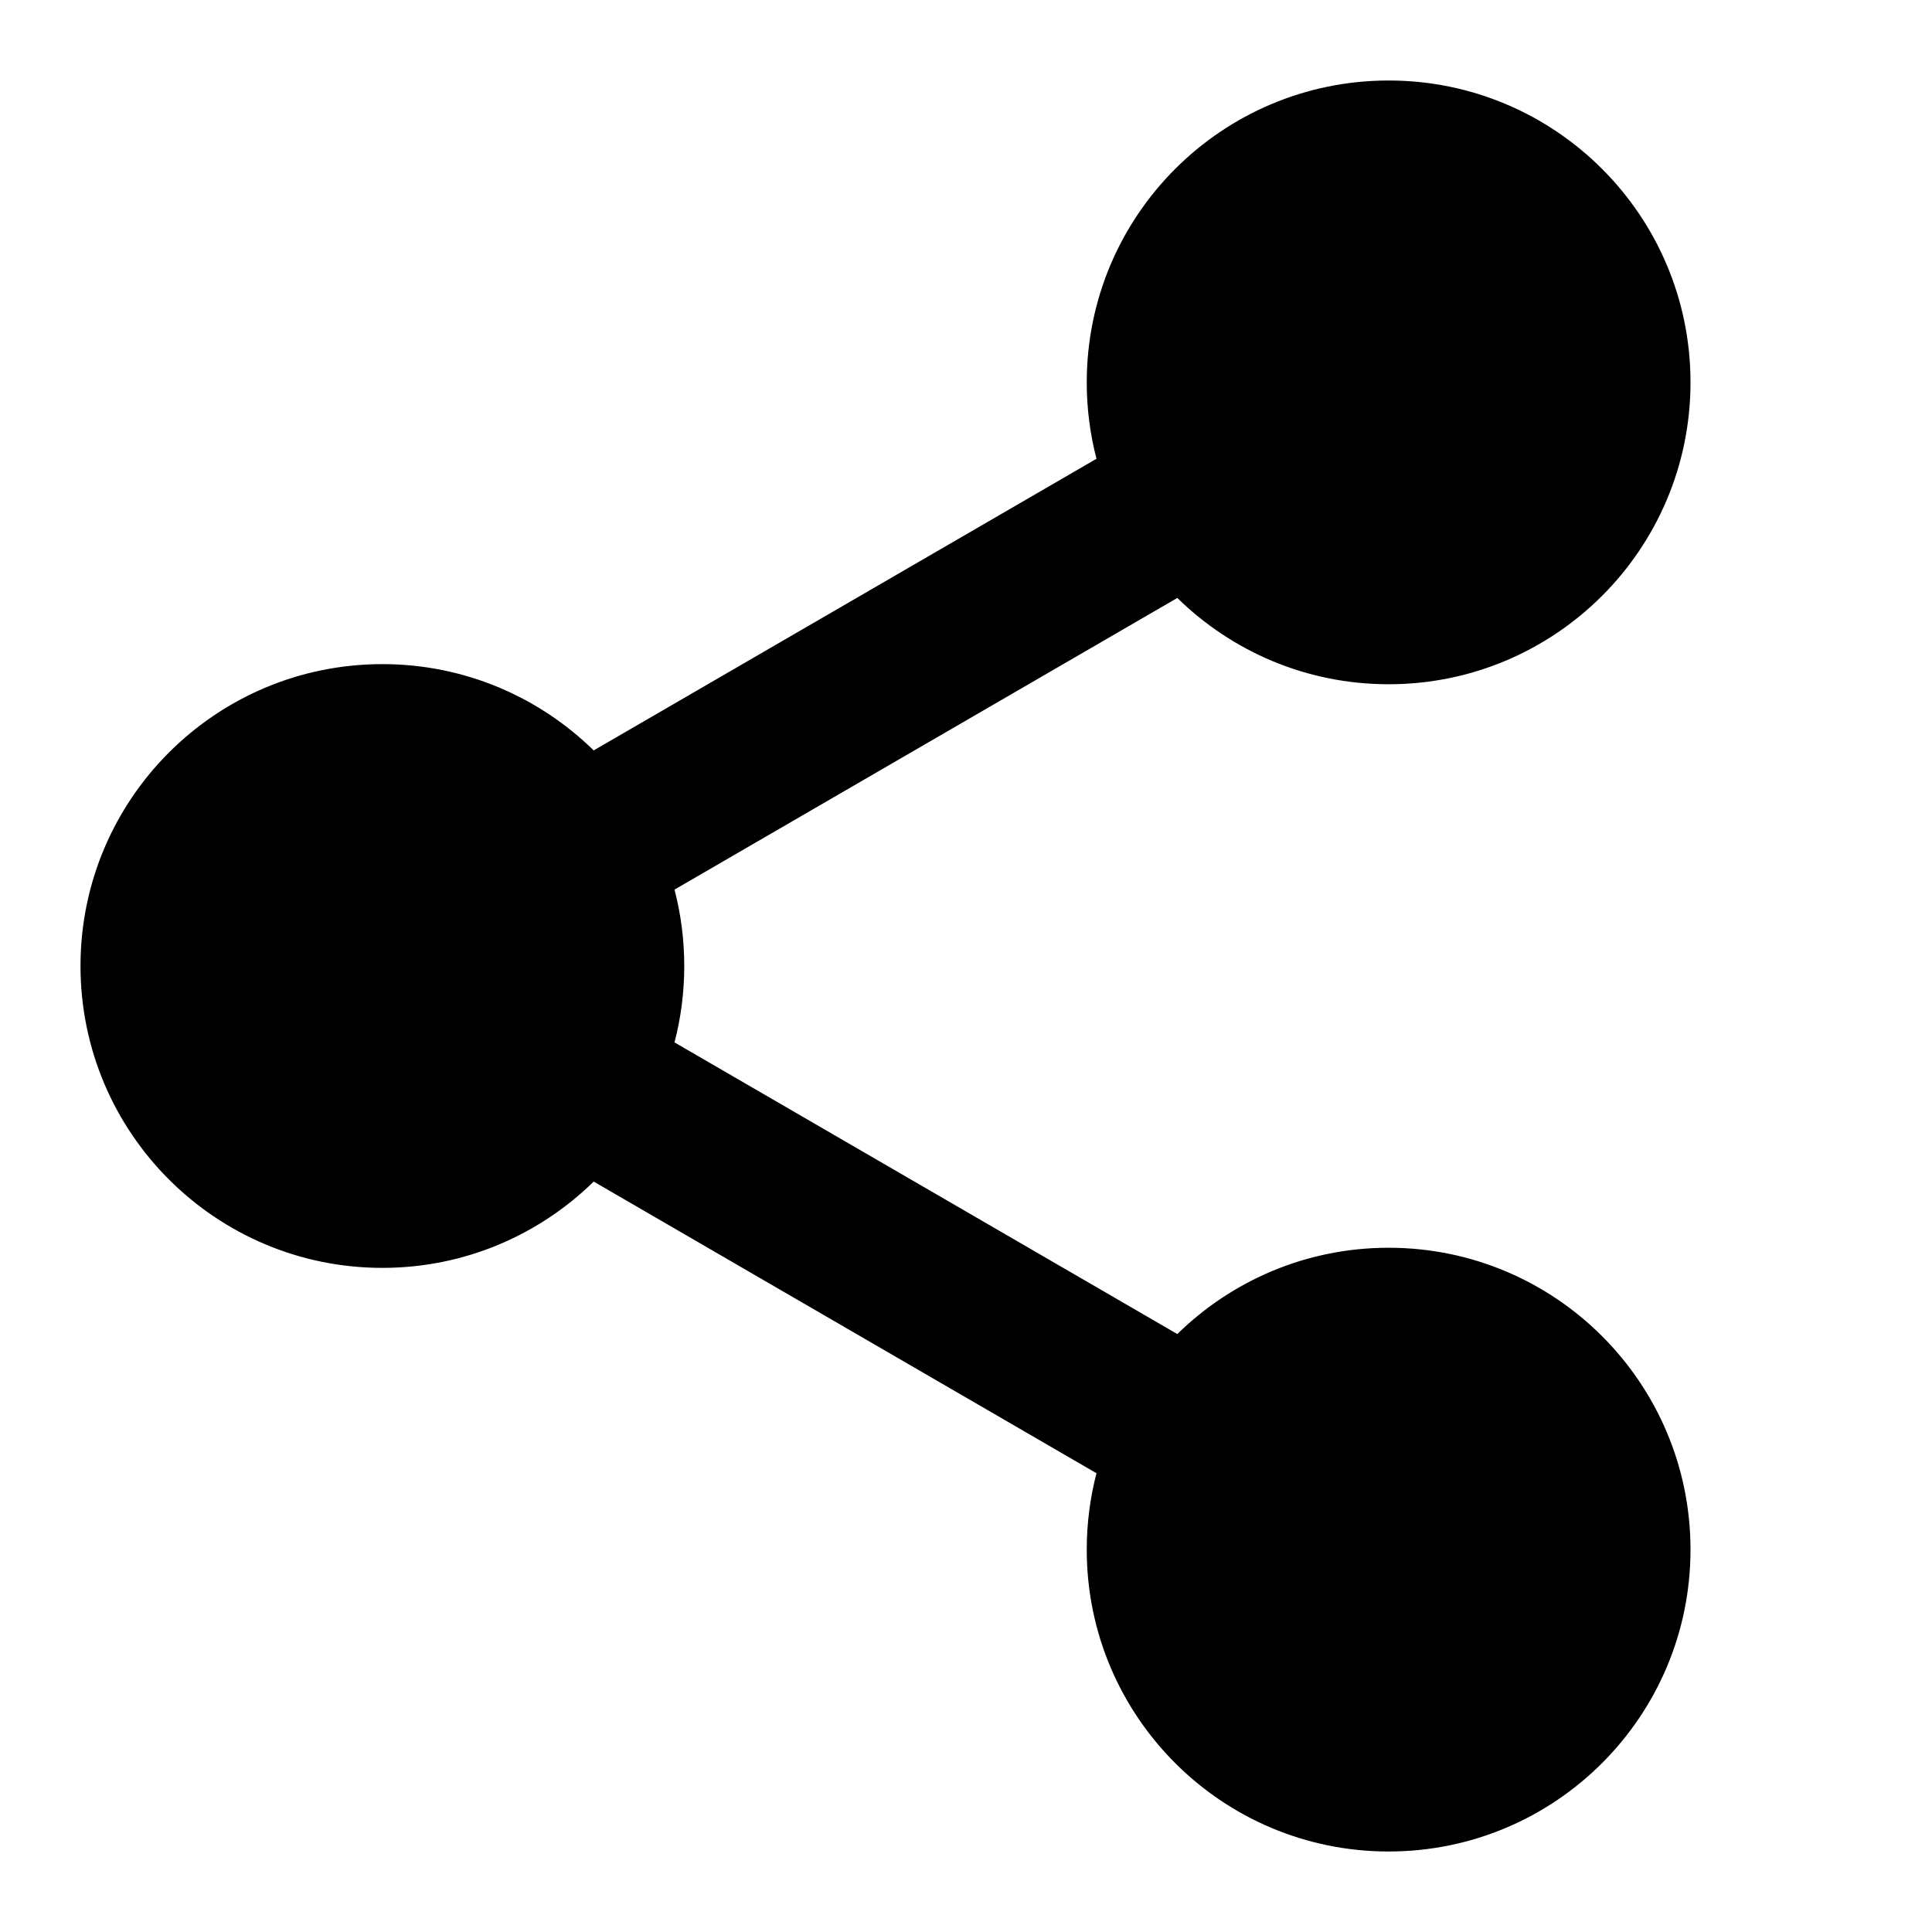 <svg width="24" height="24" viewBox="0 0 24 24" fill="currentColor" xmlns="http://www.w3.org/2000/svg">
<path d="M21 4.75C21 6.821 19.321 8.5 17.25 8.5C16.228 8.5 15.302 8.091 14.625 7.428L8.379 11.051C8.458 11.354 8.5 11.672 8.5 12C8.5 12.328 8.458 12.646 8.379 12.949L14.625 16.572C15.302 15.909 16.228 15.5 17.25 15.5C19.321 15.5 21 17.179 21 19.25C21 21.321 19.321 23 17.25 23C15.179 23 13.5 21.321 13.5 19.25C13.5 18.922 13.542 18.604 13.621 18.301L7.375 14.678C6.698 15.341 5.772 15.75 4.75 15.75C2.679 15.75 1 14.071 1 12C1 9.929 2.679 8.25 4.75 8.25C5.772 8.25 6.698 8.659 7.375 9.322L13.621 5.699C13.542 5.396 13.5 5.078 13.5 4.75C13.5 2.679 15.179 1 17.25 1C19.321 1 21 2.679 21 4.75Z" fill="currentColor"/>
</svg>
